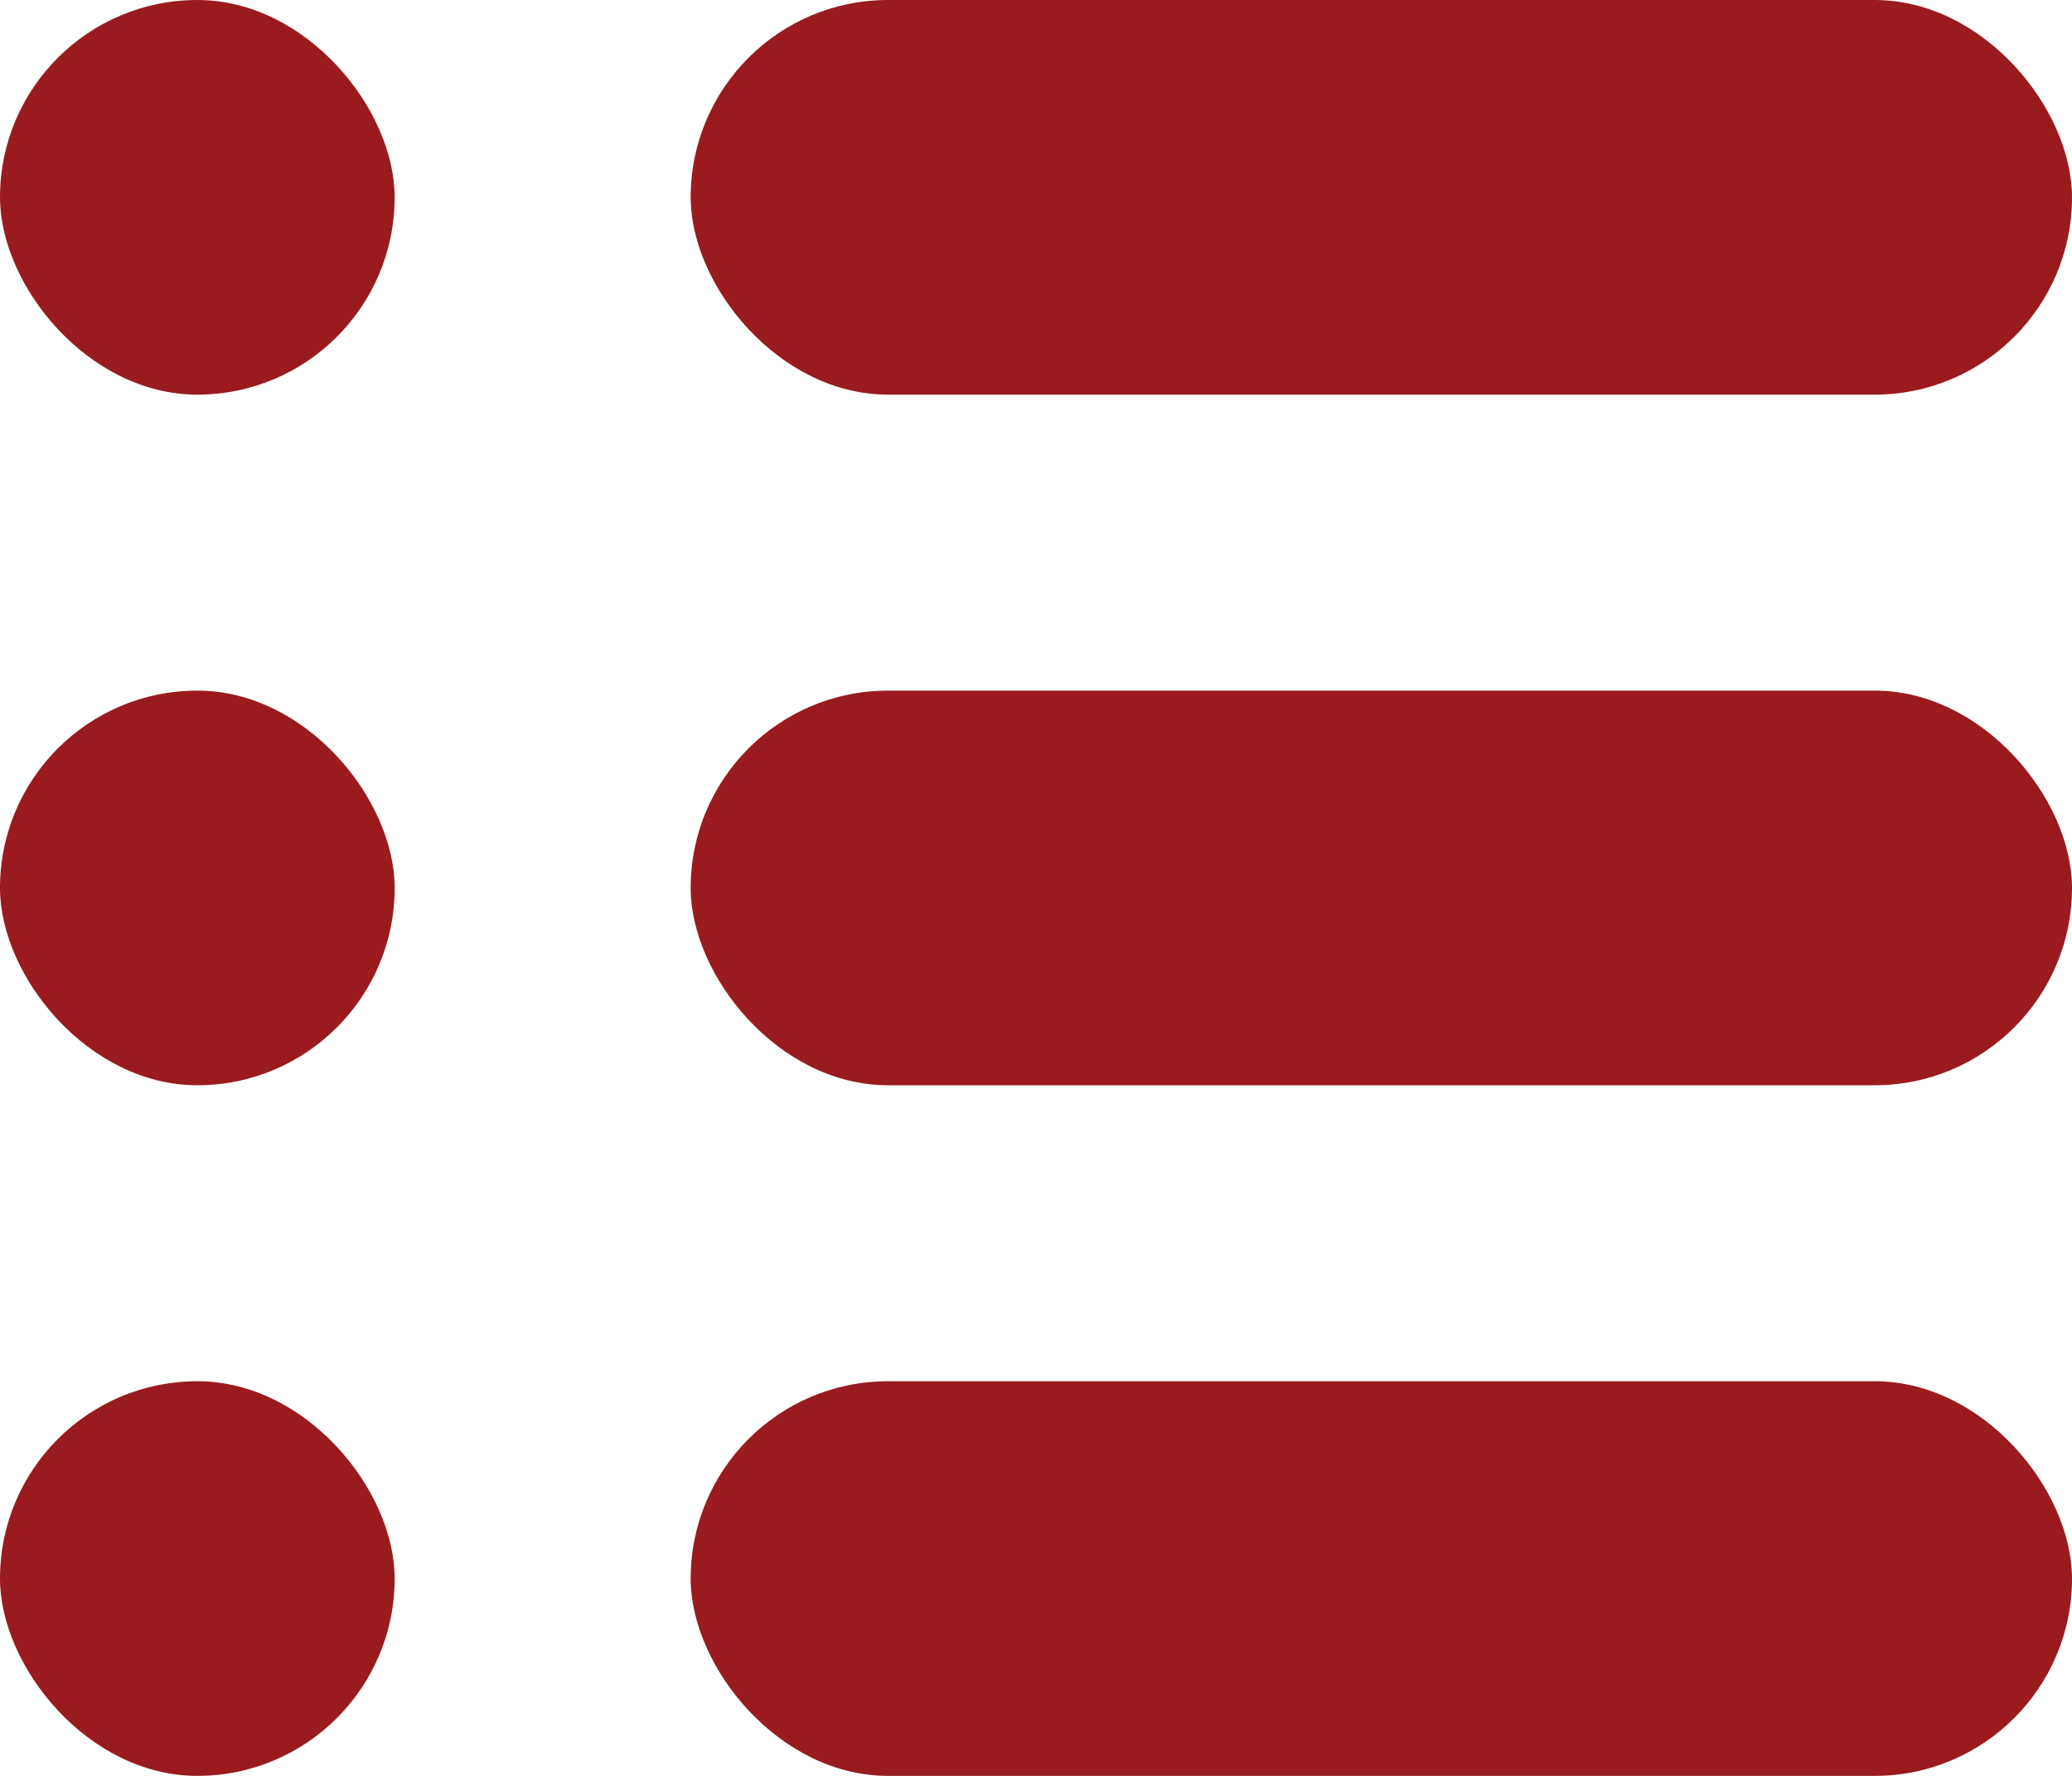 <svg width="21" height="18" viewBox="0 0 21 18" fill="none" xmlns="http://www.w3.org/2000/svg">
<g id="list">
<rect id="Rectangle 156" width="4" height="4" rx="2" fill="#991B1E"/>
<rect id="Rectangle 157" y="7" width="4" height="4" rx="2" fill="#991B1E"/>
<rect id="Rectangle 158" y="14" width="4" height="4" rx="2" fill="#991B1E"/>
<rect id="Rectangle 159" x="7" y="14" width="14" height="4" rx="2" fill="#991B1E"/>
<rect id="Rectangle 160" x="7" y="7" width="14" height="4" rx="2" fill="#991B1E"/>
<rect id="Rectangle 161" x="7" width="14" height="4" rx="2" fill="#991B1E"/>
</g>
</svg>
